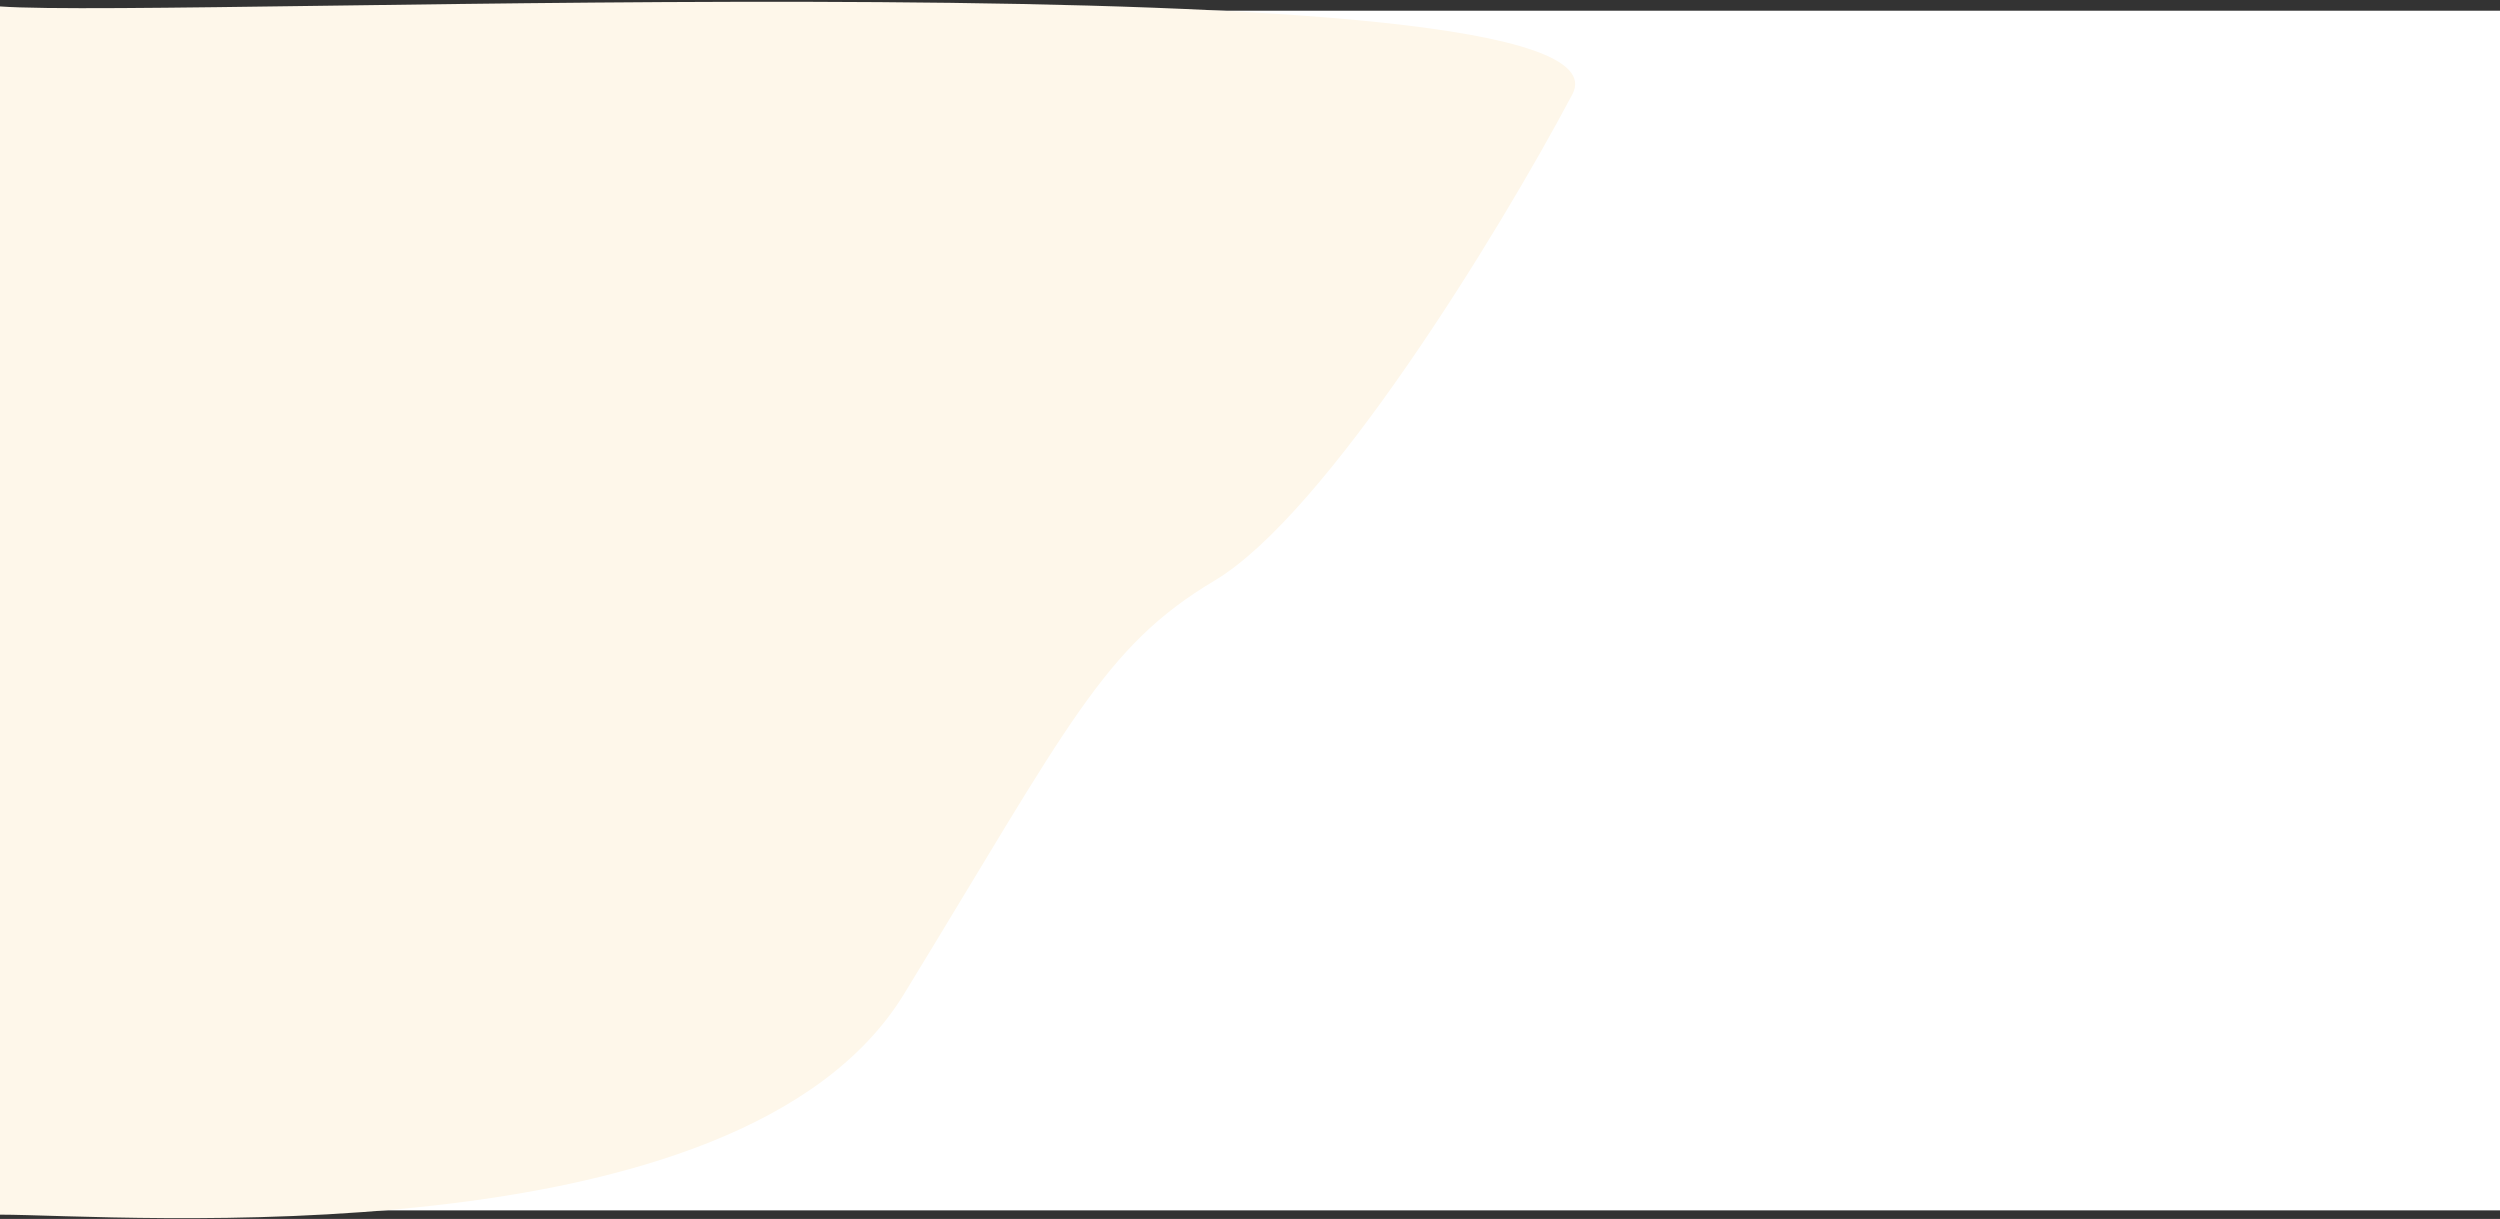 <svg width="1167" height="569" viewBox="0 0 1167 569" fill="none" xmlns="http://www.w3.org/2000/svg">
<rect x="0" y="0" width="1167" height="569" fill="#333333" stroke="none"/>
<rect x="2" y="5" width="1165" height="560" fill="white"/>
<path d="M734 44C769 -22 81 9 -4.94448e-05 3L-4.94786e-05 112L-3.42198e-05 292L-3.23125e-05 567C54 567 345 590 422 464C499 338 515 302 567 271C619 240 699 110 734 44Z" fill="#FEF7EA"/>
</svg>
